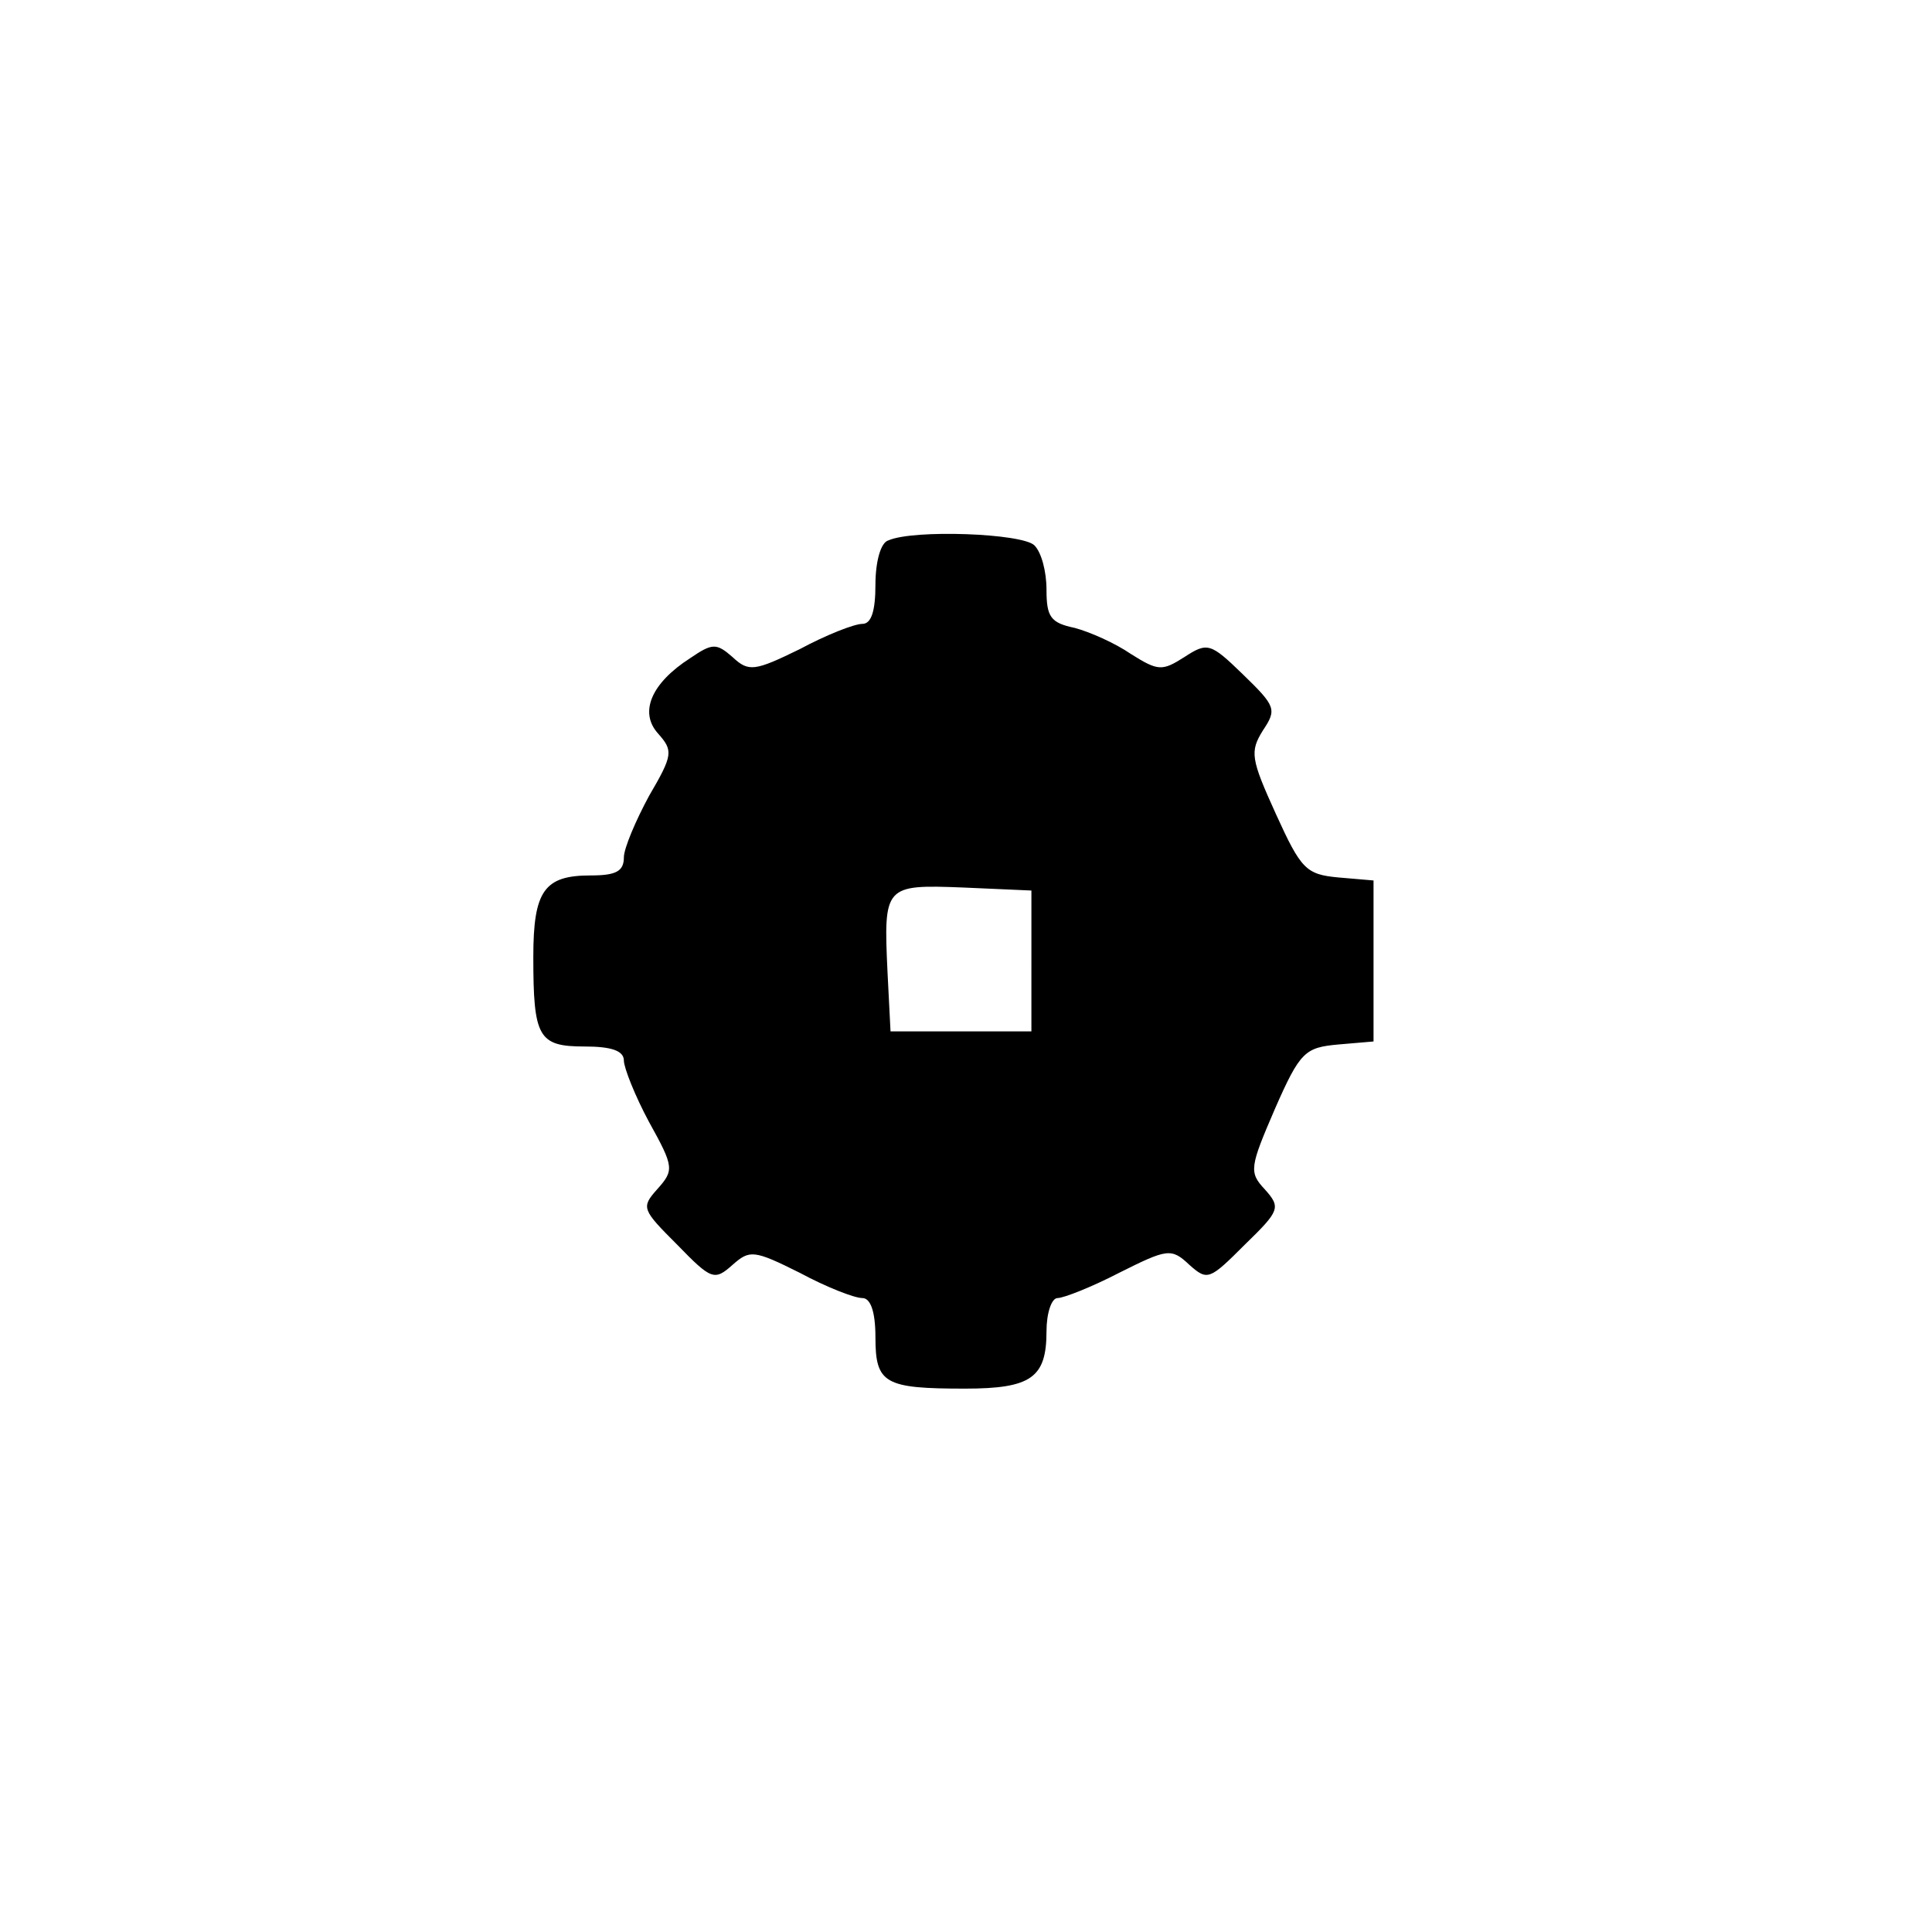 <?xml version="1.0" standalone="no"?>
<!DOCTYPE svg PUBLIC "-//W3C//DTD SVG 20010904//EN"
 "http://www.w3.org/TR/2001/REC-SVG-20010904/DTD/svg10.dtd">
<svg version="1.0" xmlns="http://www.w3.org/2000/svg"
 width="192pt" height="192pt" viewBox="0 0 192 192"
 preserveAspectRatio="xMidYMid meet">
<g transform="translate(0,192) scale(0.1,-0.1)"
fill="#000000" stroke="none">
811 c445 -92 729 -532 635 -987 -62 -301 -295 -546 -601 -630 -91 -26 -329
-26 -420 0 -291 80 -516 305 -596 596 -26 91 -26 329 0 420 120 433 542 692
982 601z"/>
<path d="M883 1383 c-8 -2 -13 -22 -13 -44 0 -26 -4 -39 -13 -39 -8 0 -36 -11
-62 -25 -45 -22 -51 -23 -67 -8 -16 14 -20 14 -42 -1 -39 -25 -51 -54 -32 -75
15 -17 15 -21 -9 -62 -13 -24 -25 -52 -25 -61 0 -14 -8 -18 -33 -18 -46 0 -57
-15 -57 -81 0 -80 5 -89 51 -89 26 0 39 -4 39 -14 0 -7 11 -35 25 -61 25 -45
25 -48 8 -67 -16 -18 -15 -20 20 -55 34 -35 37 -36 55 -20 17 15 21 15 67 -8
26 -14 54 -25 62 -25 8 0 13 -13 13 -39 0 -46 9 -51 89 -51 66 0 81 11 81 57
0 18 5 33 11 33 6 0 34 11 61 25 48 24 52 25 70 8 18 -16 20 -15 55 20 35 34
36 37 20 55 -16 17 -15 22 10 80 25 57 30 61 63 64 l35 3 0 80 0 80 -35 3
c-32 3 -37 8 -62 63 -25 55 -26 62 -13 83 14 21 13 24 -20 56 -32 31 -35 32
-58 17 -22 -14 -26 -14 -53 3 -16 11 -41 22 -56 26 -24 5 -28 11 -28 38 0 18
-5 37 -12 44 -12 12 -120 16 -145 5z m142 -418 l0 -70 -70 0 -70 0 -3 59 c-4
86 -3 87 75 84 l68 -3 0 -70z"/>
</g>
</svg>
